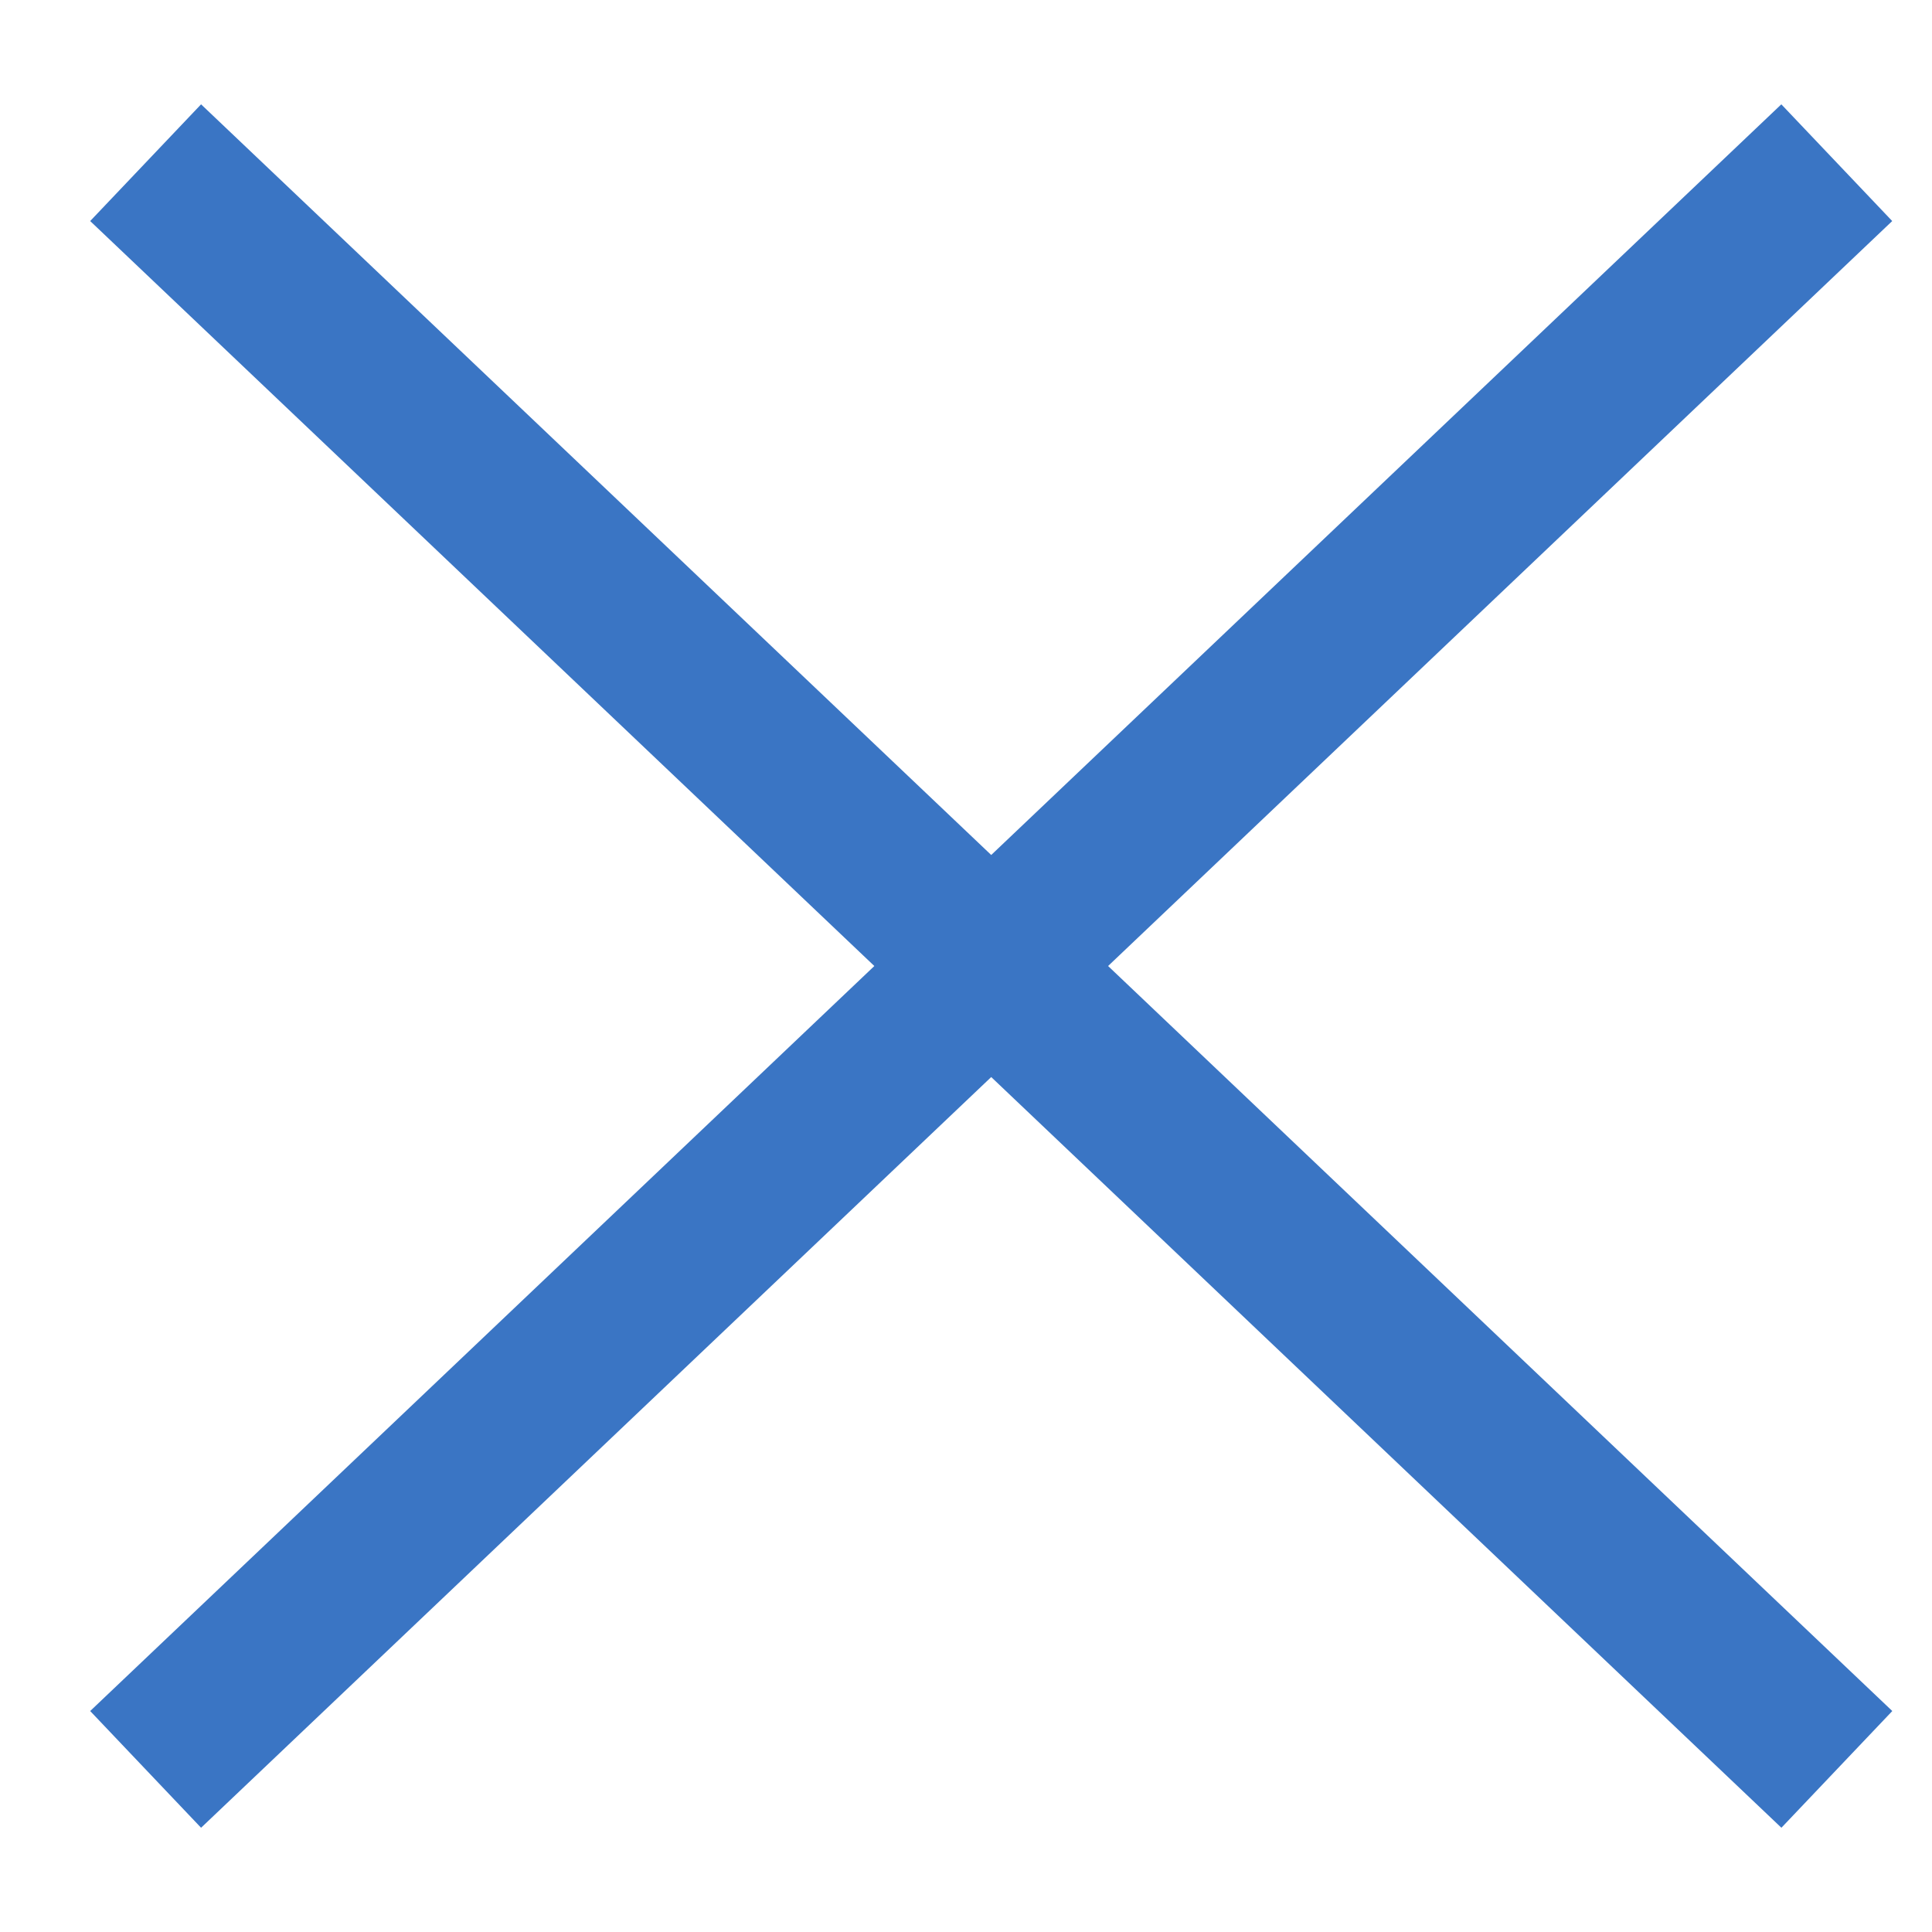 <svg width="24" height="24" viewBox="0 0 24 24" fill="none" xmlns="http://www.w3.org/2000/svg">
<path d="M22.817 2.021L1.809 21.98" stroke="#3A75C4" stroke-width="2"/>
<path d="M22.818 21.98L1.809 2.021" stroke="#3A75C4" stroke-width="2"/>
</svg>
